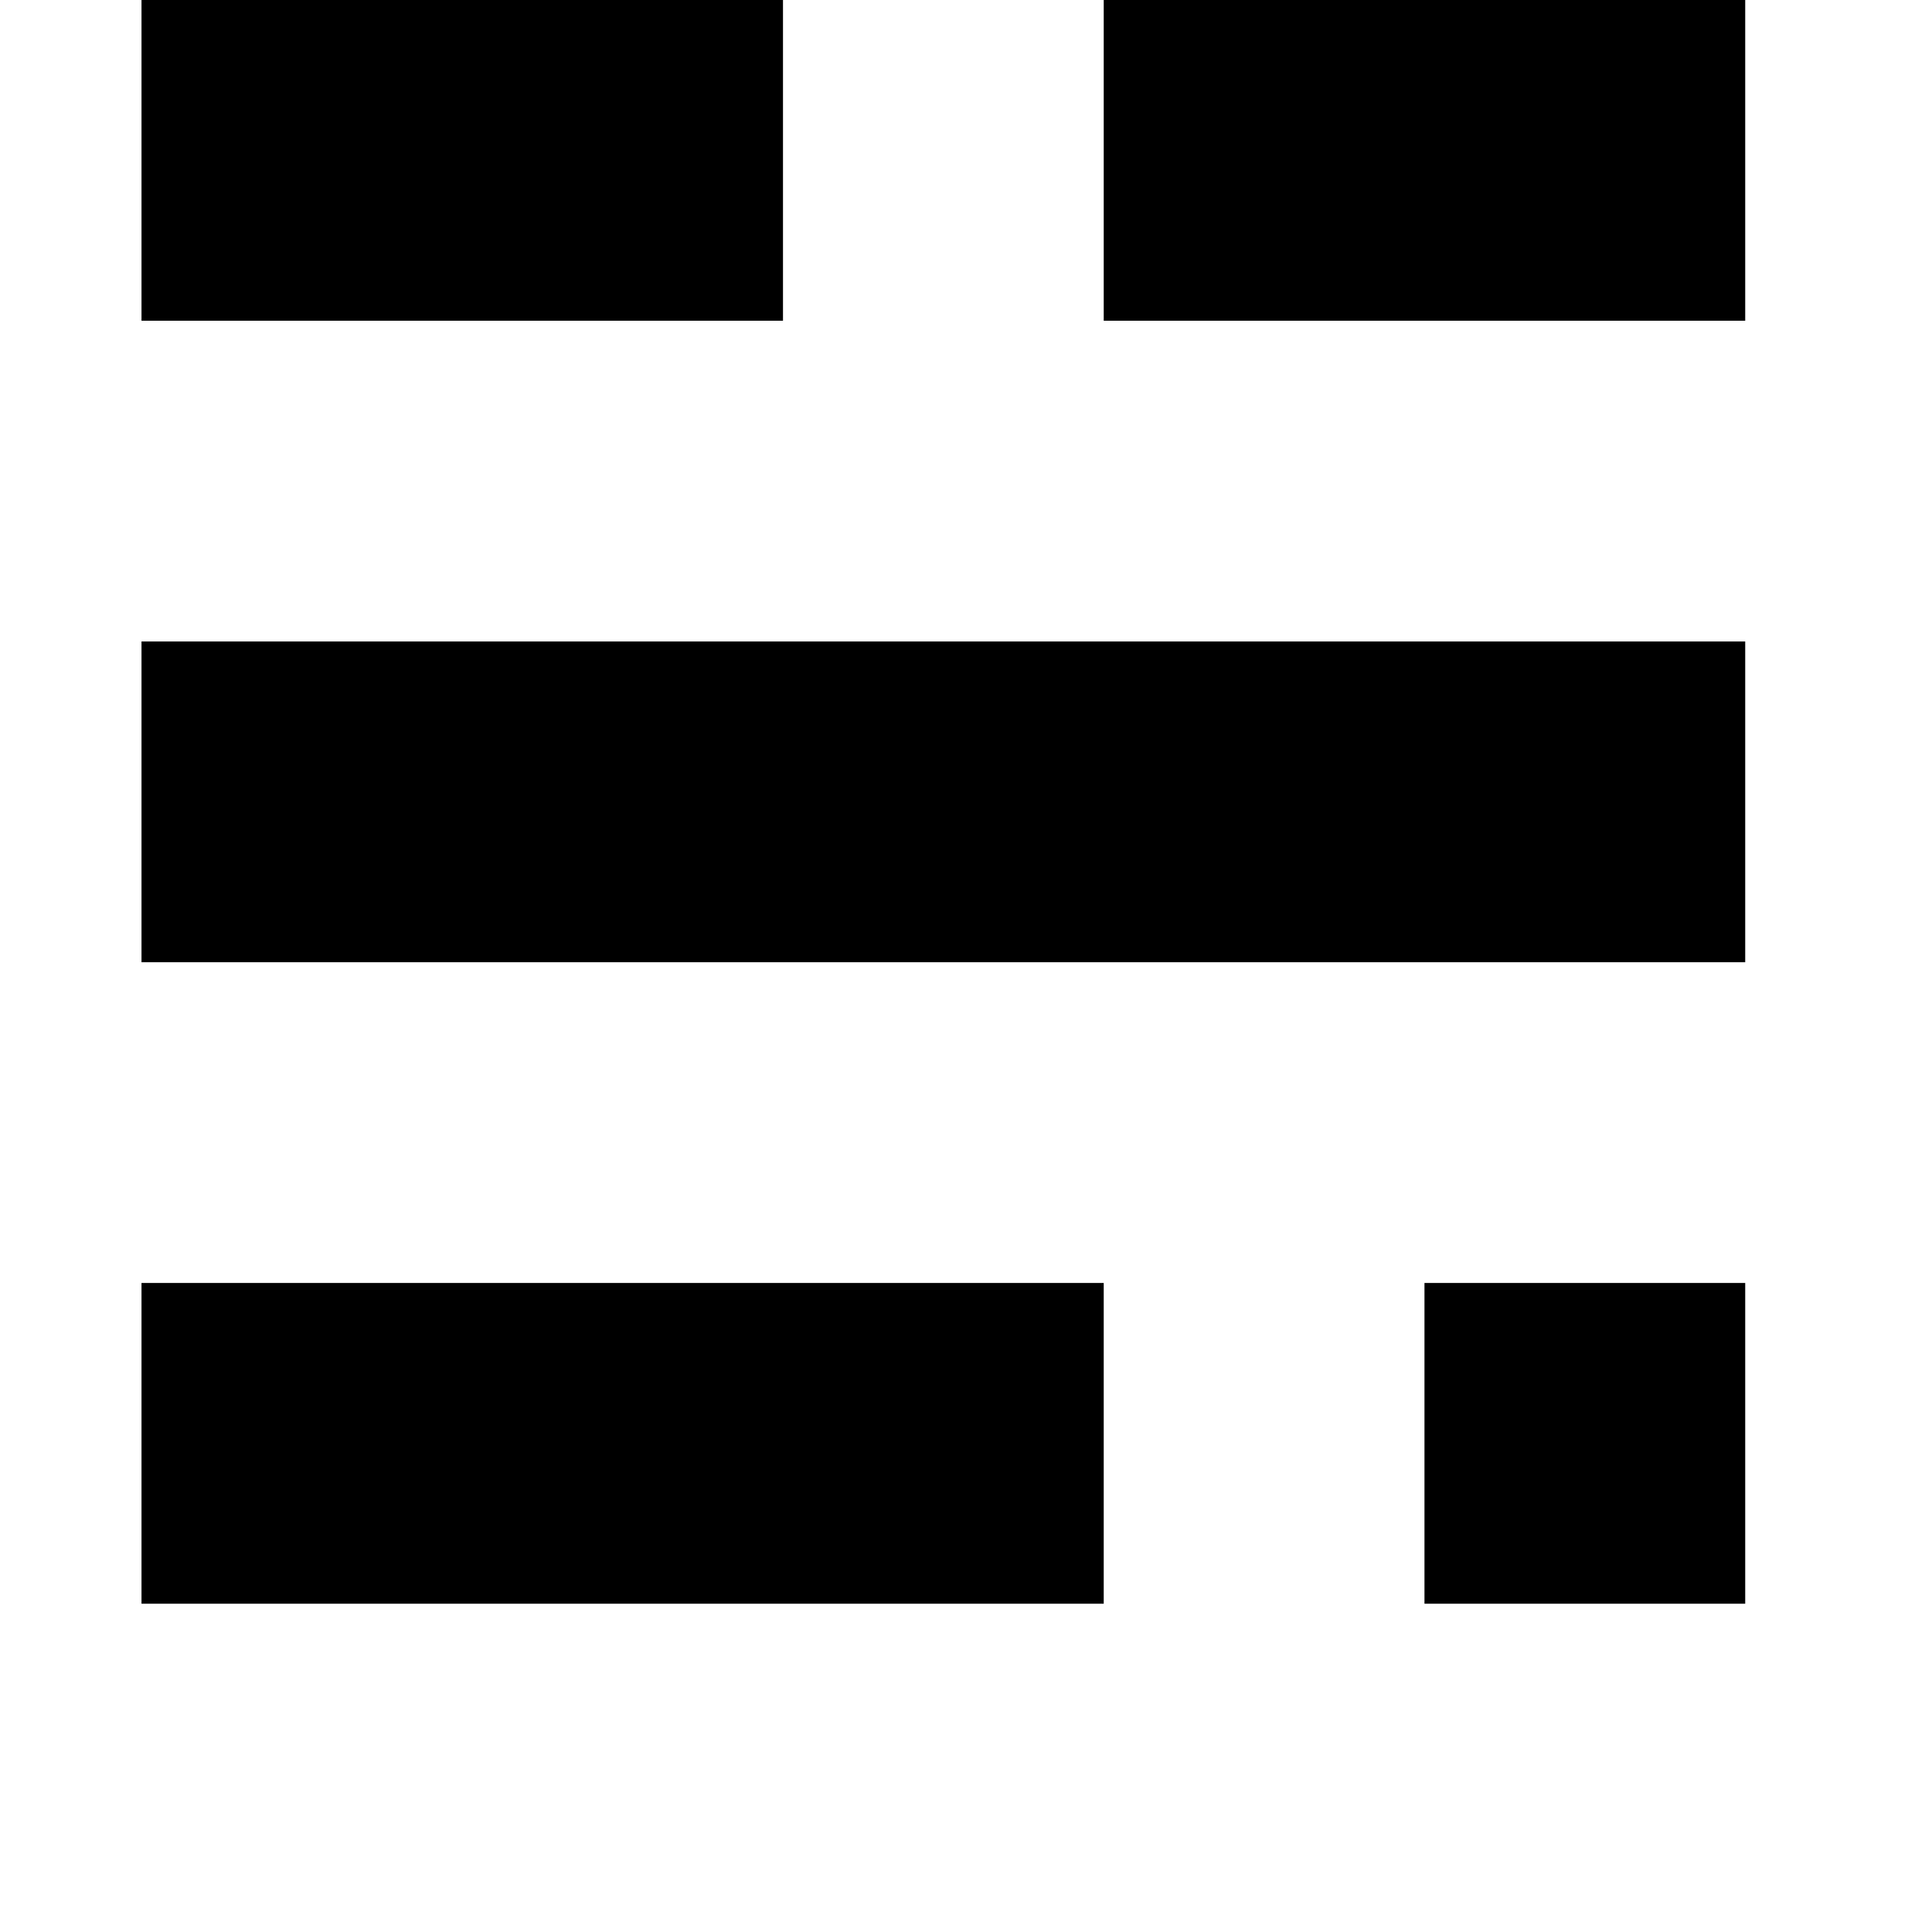 <svg width="64" height="64" viewBox="0 0 1024 1024" xmlns="http://www.w3.org/2000/svg"><path d="M75 850V680h510v170H75zm680 0V680h170v170H755zM75 510V340h850v170H75zm0-340V0h340v170H75zm510 0V0h340v170H585z"/></svg>
